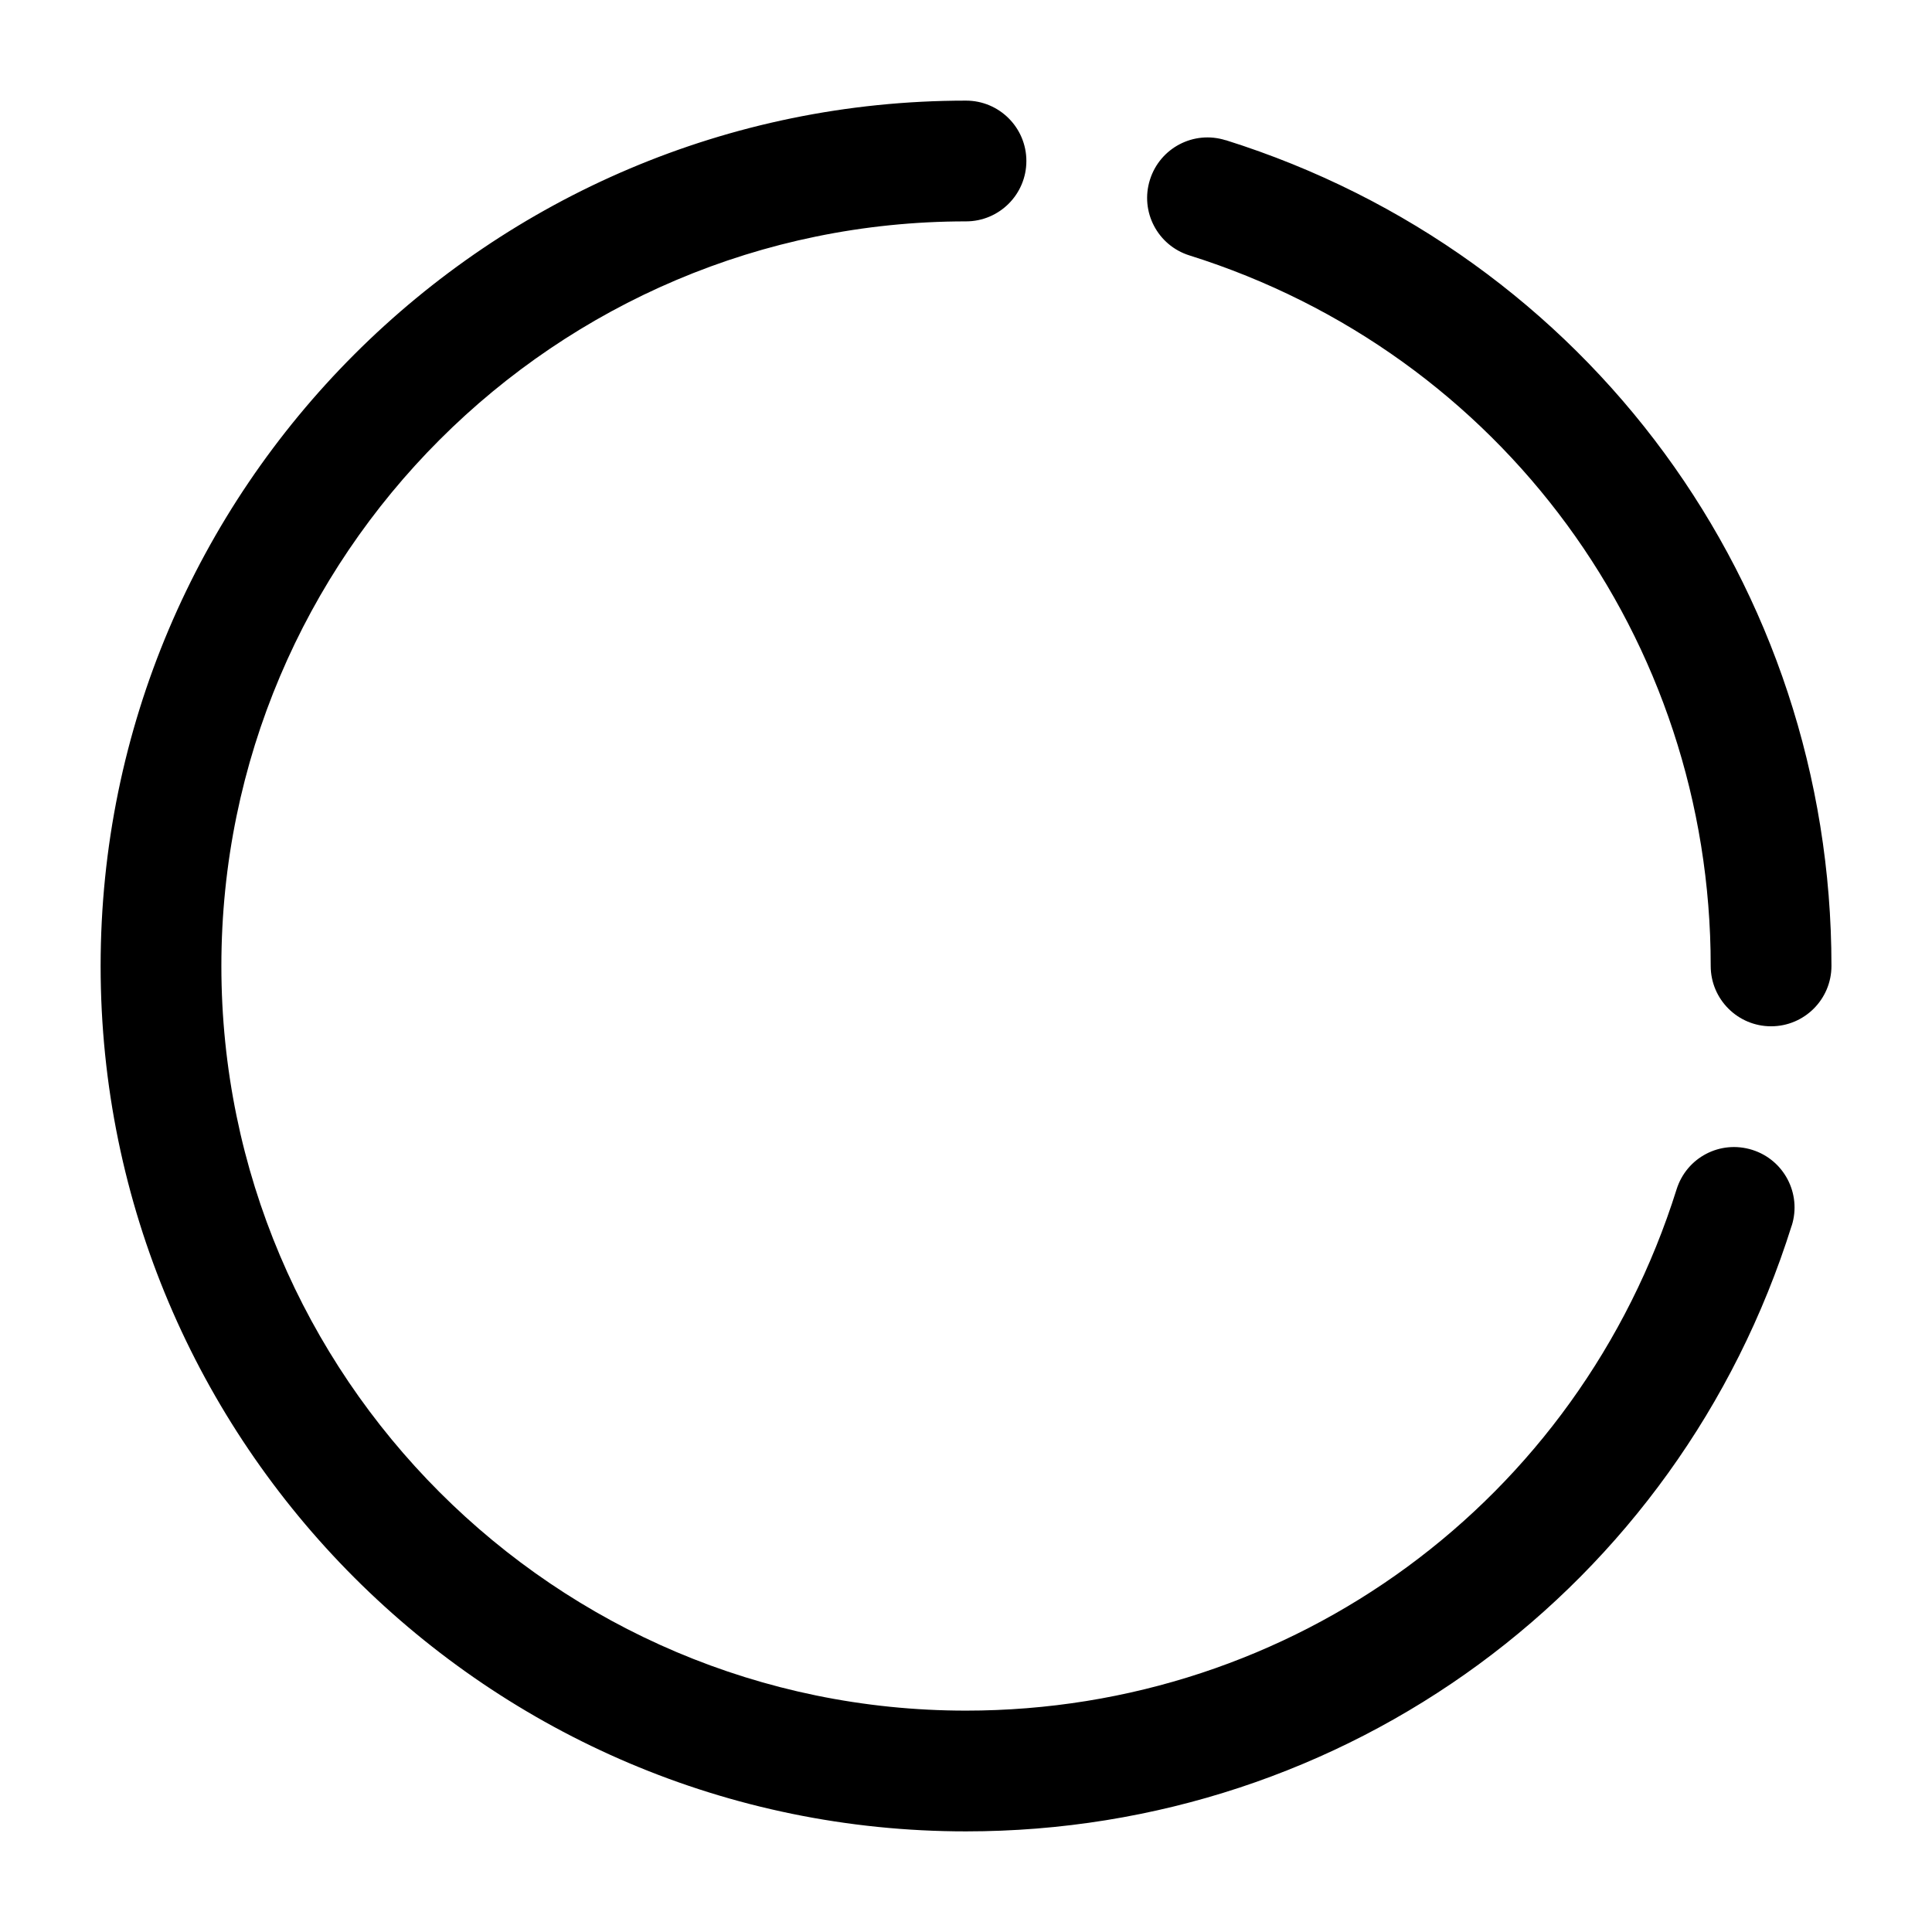 <?xml version="1.0" encoding="UTF-8"?><svg id="a" xmlns="http://www.w3.org/2000/svg" width="24" height="24" viewBox="0 0 24 24"><path d="m22.257,15.225c-1.413,4.501-5.535,7.525-10.257,7.525-5.928,0-10.75-4.822-10.75-10.75S6.072,1.25,12,1.25c.414,0,.75.336.75.75s-.336.75-.75.75C6.899,2.75,2.75,6.899,2.75,12s4.149,9.25,9.25,9.25c4.063,0,7.61-2.602,8.827-6.475.124-.396.541-.616.94-.491.395.124.615.545.491.94ZM15.225,1.742c-.396-.125-.816.096-.94.491-.125.396.095.816.491.94,3.873,1.216,6.475,4.764,6.475,8.826,0,.414.336.75.75.75s.75-.336.75-.75c0-4.722-3.024-8.844-7.525-10.258Z" stroke-width="0"/></svg>